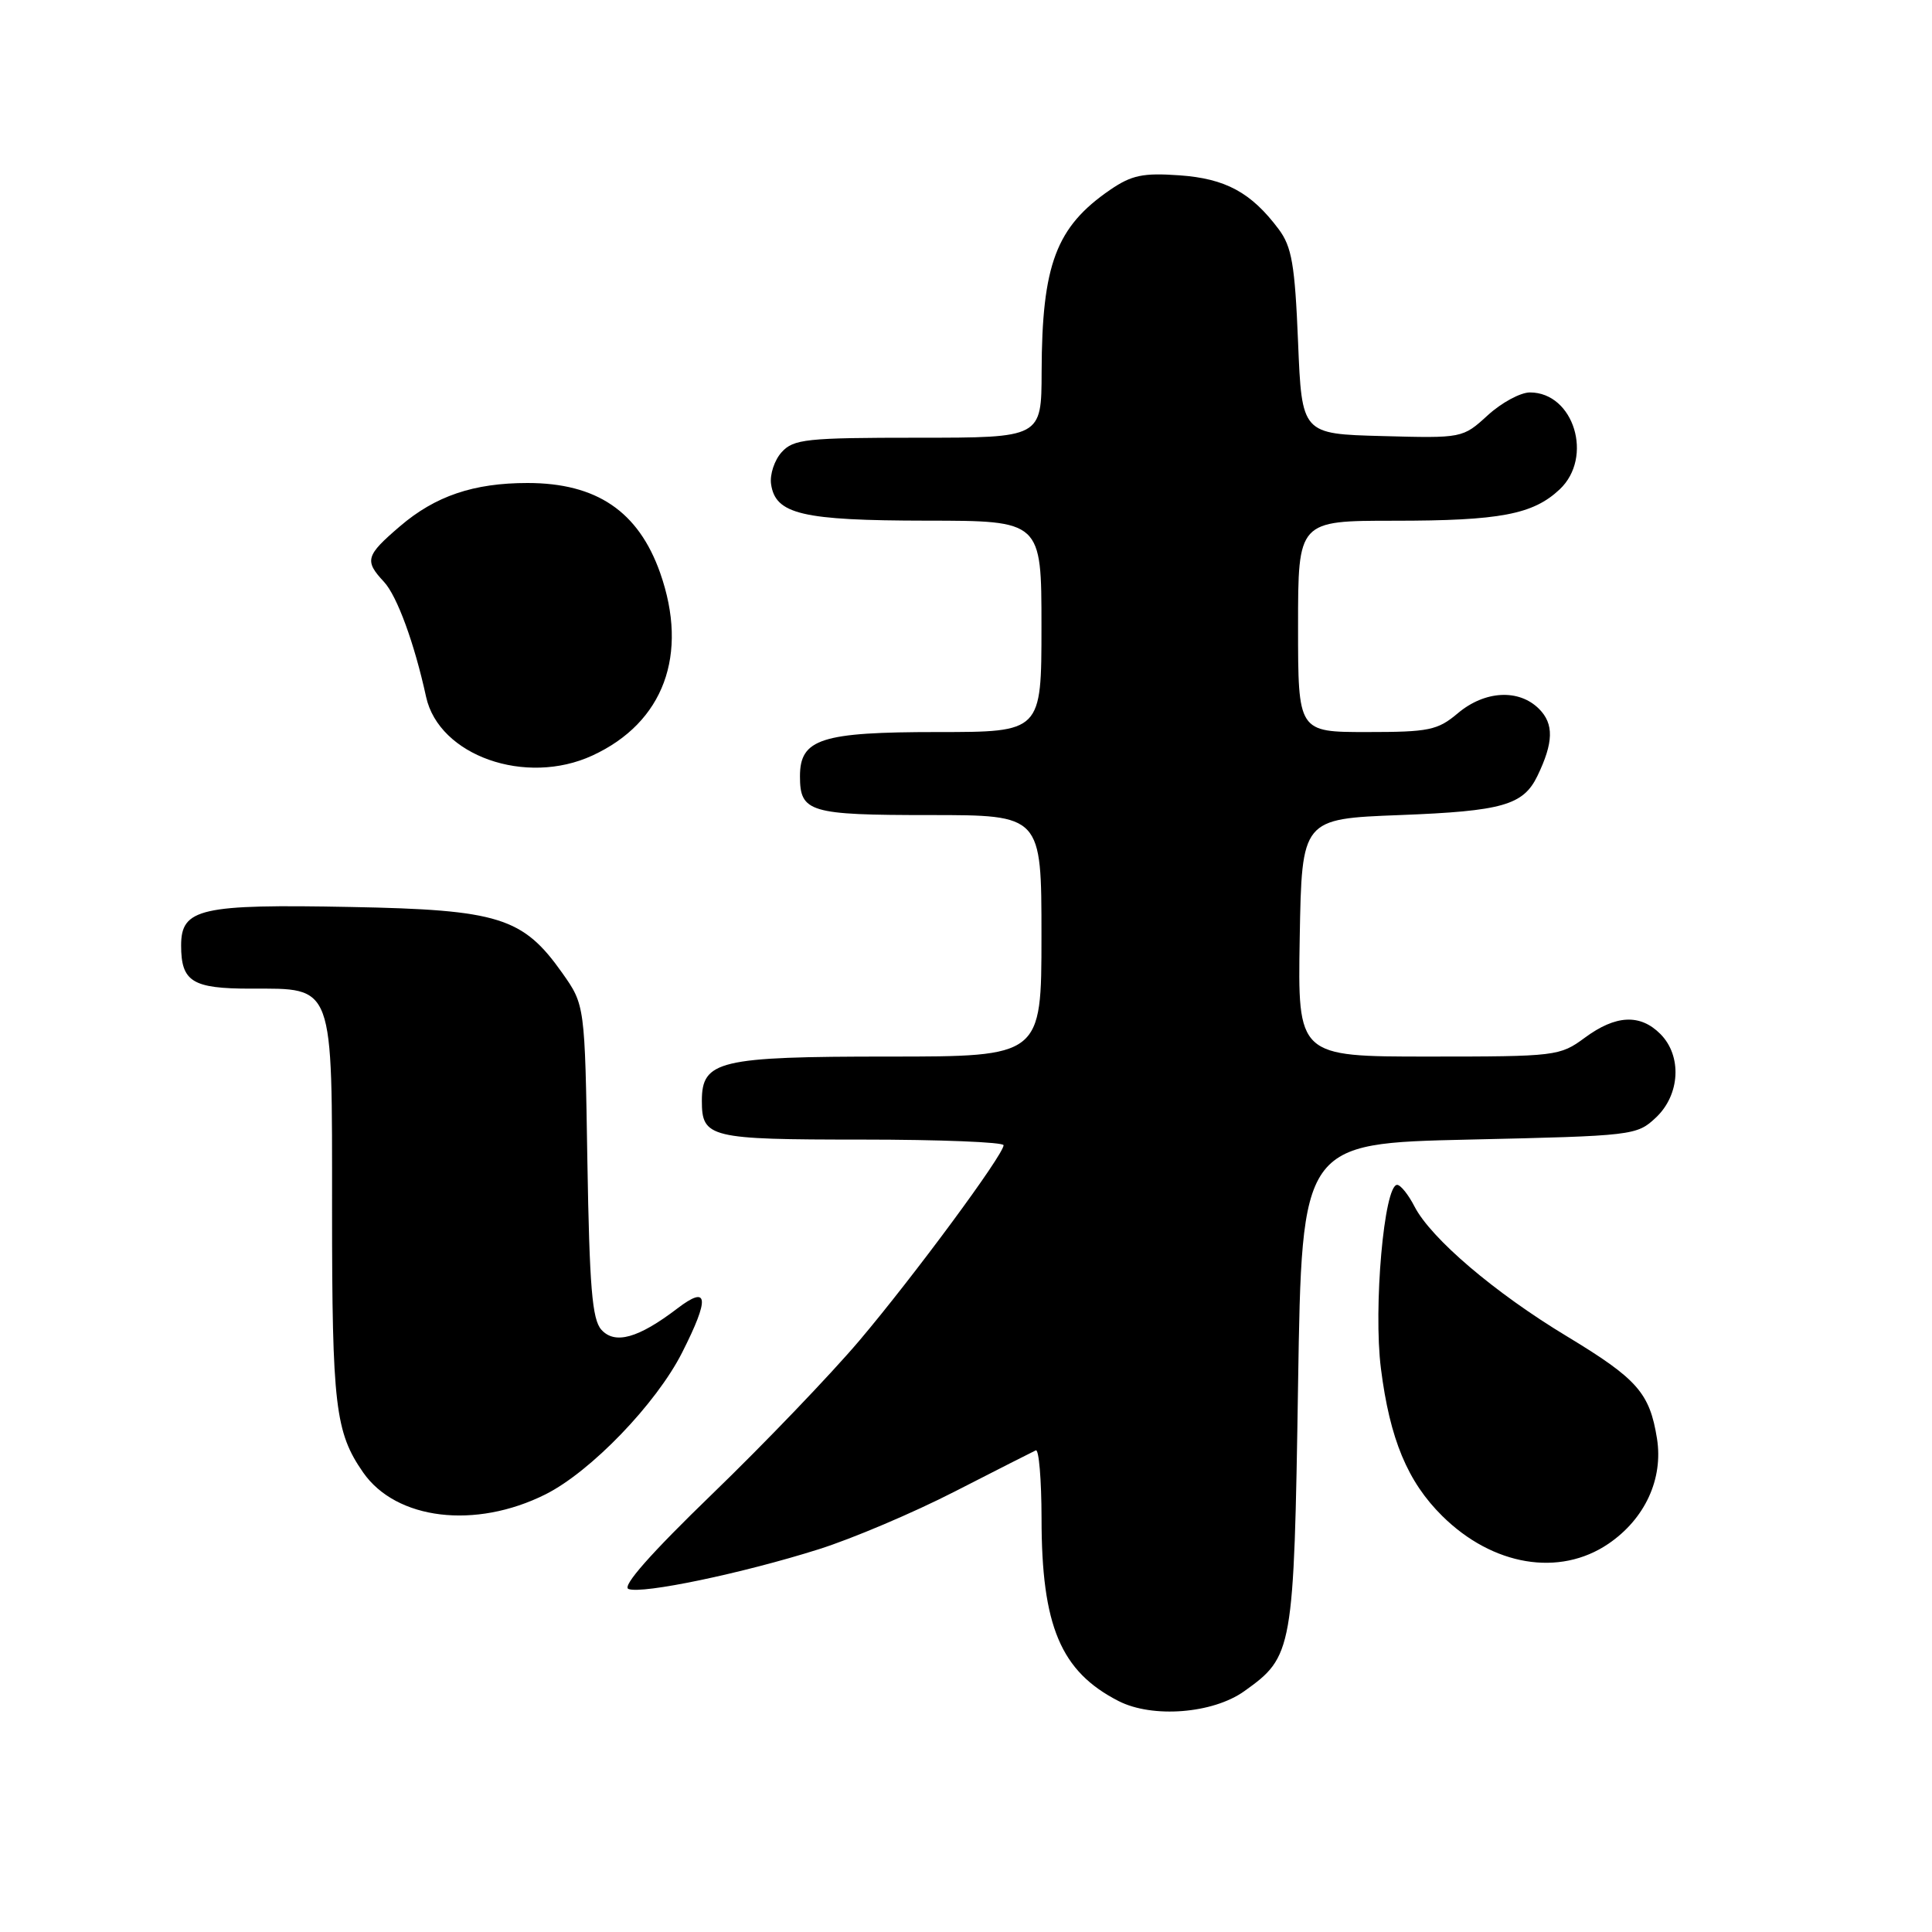 <?xml version="1.0" encoding="UTF-8" standalone="no"?>
<!DOCTYPE svg PUBLIC "-//W3C//DTD SVG 1.1//EN" "http://www.w3.org/Graphics/SVG/1.1/DTD/svg11.dtd" >
<svg xmlns="http://www.w3.org/2000/svg" xmlns:xlink="http://www.w3.org/1999/xlink" version="1.1" viewBox="0 0 256 256">
 <g >
 <path fill="currentColor"
d=" M 164.86 224.10 C 171.33 219.49 171.45 218.83 172.00 183.50 C 172.50 151.50 172.50 151.50 194.67 151.00 C 216.44 150.51 216.89 150.46 219.42 148.08 C 222.63 145.06 222.90 139.90 220.00 137.00 C 217.32 134.32 214.09 134.48 210.00 137.50 C 206.69 139.94 206.20 140.00 189.28 140.00 C 171.95 140.00 171.95 140.00 172.22 124.25 C 172.50 108.50 172.50 108.50 185.50 108.00 C 199.07 107.48 201.83 106.69 203.71 102.83 C 205.86 98.38 205.92 95.92 203.93 93.93 C 201.26 91.26 196.75 91.50 193.18 94.50 C 190.49 96.77 189.36 97.00 181.11 97.00 C 172.00 97.00 172.00 97.00 172.00 83.00 C 172.00 69.00 172.00 69.00 184.76 69.00 C 198.75 69.00 203.13 68.17 206.66 64.85 C 211.18 60.60 208.55 52.00 202.72 52.00 C 201.47 52.00 198.95 53.36 197.13 55.03 C 193.81 58.06 193.78 58.07 183.15 57.78 C 172.50 57.50 172.50 57.50 172.00 45.32 C 171.58 35.06 171.17 32.70 169.44 30.38 C 165.79 25.50 162.39 23.66 156.26 23.23 C 151.45 22.89 149.94 23.21 147.09 25.16 C 139.94 30.07 138.06 35.05 138.02 49.25 C 138.00 58.00 138.00 58.00 121.65 58.00 C 106.81 58.00 105.15 58.18 103.57 59.92 C 102.62 60.97 101.99 62.87 102.17 64.14 C 102.74 68.14 106.27 68.97 122.75 68.99 C 138.00 69.00 138.00 69.00 138.00 83.00 C 138.00 97.00 138.00 97.00 124.22 97.00 C 108.80 97.00 106.00 97.90 106.00 102.86 C 106.00 107.63 107.24 108.00 123.20 108.00 C 138.00 108.00 138.00 108.00 138.00 124.00 C 138.00 140.00 138.00 140.00 117.72 140.00 C 95.28 140.00 93.00 140.54 93.00 145.86 C 93.00 150.76 93.98 151.00 114.20 151.00 C 124.54 151.00 132.99 151.34 132.98 151.75 C 132.95 153.05 121.06 169.14 113.85 177.66 C 110.04 182.15 101.30 191.27 94.41 197.93 C 86.20 205.87 82.37 210.21 83.28 210.55 C 85.10 211.25 98.37 208.48 108.47 205.29 C 112.89 203.90 121.00 200.46 126.50 197.64 C 132.00 194.82 136.84 192.37 137.25 192.18 C 137.66 191.99 138.00 196.03 138.01 201.17 C 138.01 215.46 140.55 221.48 148.22 225.40 C 152.71 227.69 160.69 227.07 164.86 224.10 Z  M 213.12 204.56 C 217.96 201.27 220.41 195.97 219.56 190.62 C 218.59 184.56 216.96 182.72 207.64 177.08 C 198.07 171.31 189.62 164.11 187.43 159.87 C 186.62 158.29 185.58 157.00 185.13 157.00 C 183.40 157.00 181.96 173.30 182.98 181.34 C 184.16 190.69 186.51 196.33 191.10 200.87 C 197.79 207.49 206.63 208.97 213.12 204.56 Z  M 72.28 198.01 C 78.27 195.01 86.95 186.01 90.38 179.23 C 94.07 171.95 93.88 170.22 89.75 173.38 C 84.57 177.33 81.48 178.19 79.68 176.19 C 78.46 174.82 78.11 170.53 77.83 153.83 C 77.50 133.17 77.50 133.17 74.50 128.92 C 69.29 121.55 66.09 120.55 46.50 120.18 C 26.54 119.79 24.00 120.37 24.00 125.28 C 24.00 130.08 25.48 131.00 33.20 131.00 C 44.34 131.00 44.00 130.08 44.00 160.35 C 44.00 186.25 44.42 189.79 48.12 195.11 C 52.50 201.40 62.99 202.66 72.28 198.01 Z  M 78.50 100.11 C 87.95 95.75 91.29 86.74 87.47 75.90 C 84.59 67.76 79.05 64.00 69.90 64.00 C 62.76 64.00 57.68 65.72 52.99 69.74 C 48.46 73.62 48.26 74.29 50.88 77.10 C 52.61 78.96 54.91 85.23 56.46 92.34 C 58.17 100.13 69.66 104.19 78.50 100.11 Z "/>
</g>
</svg>